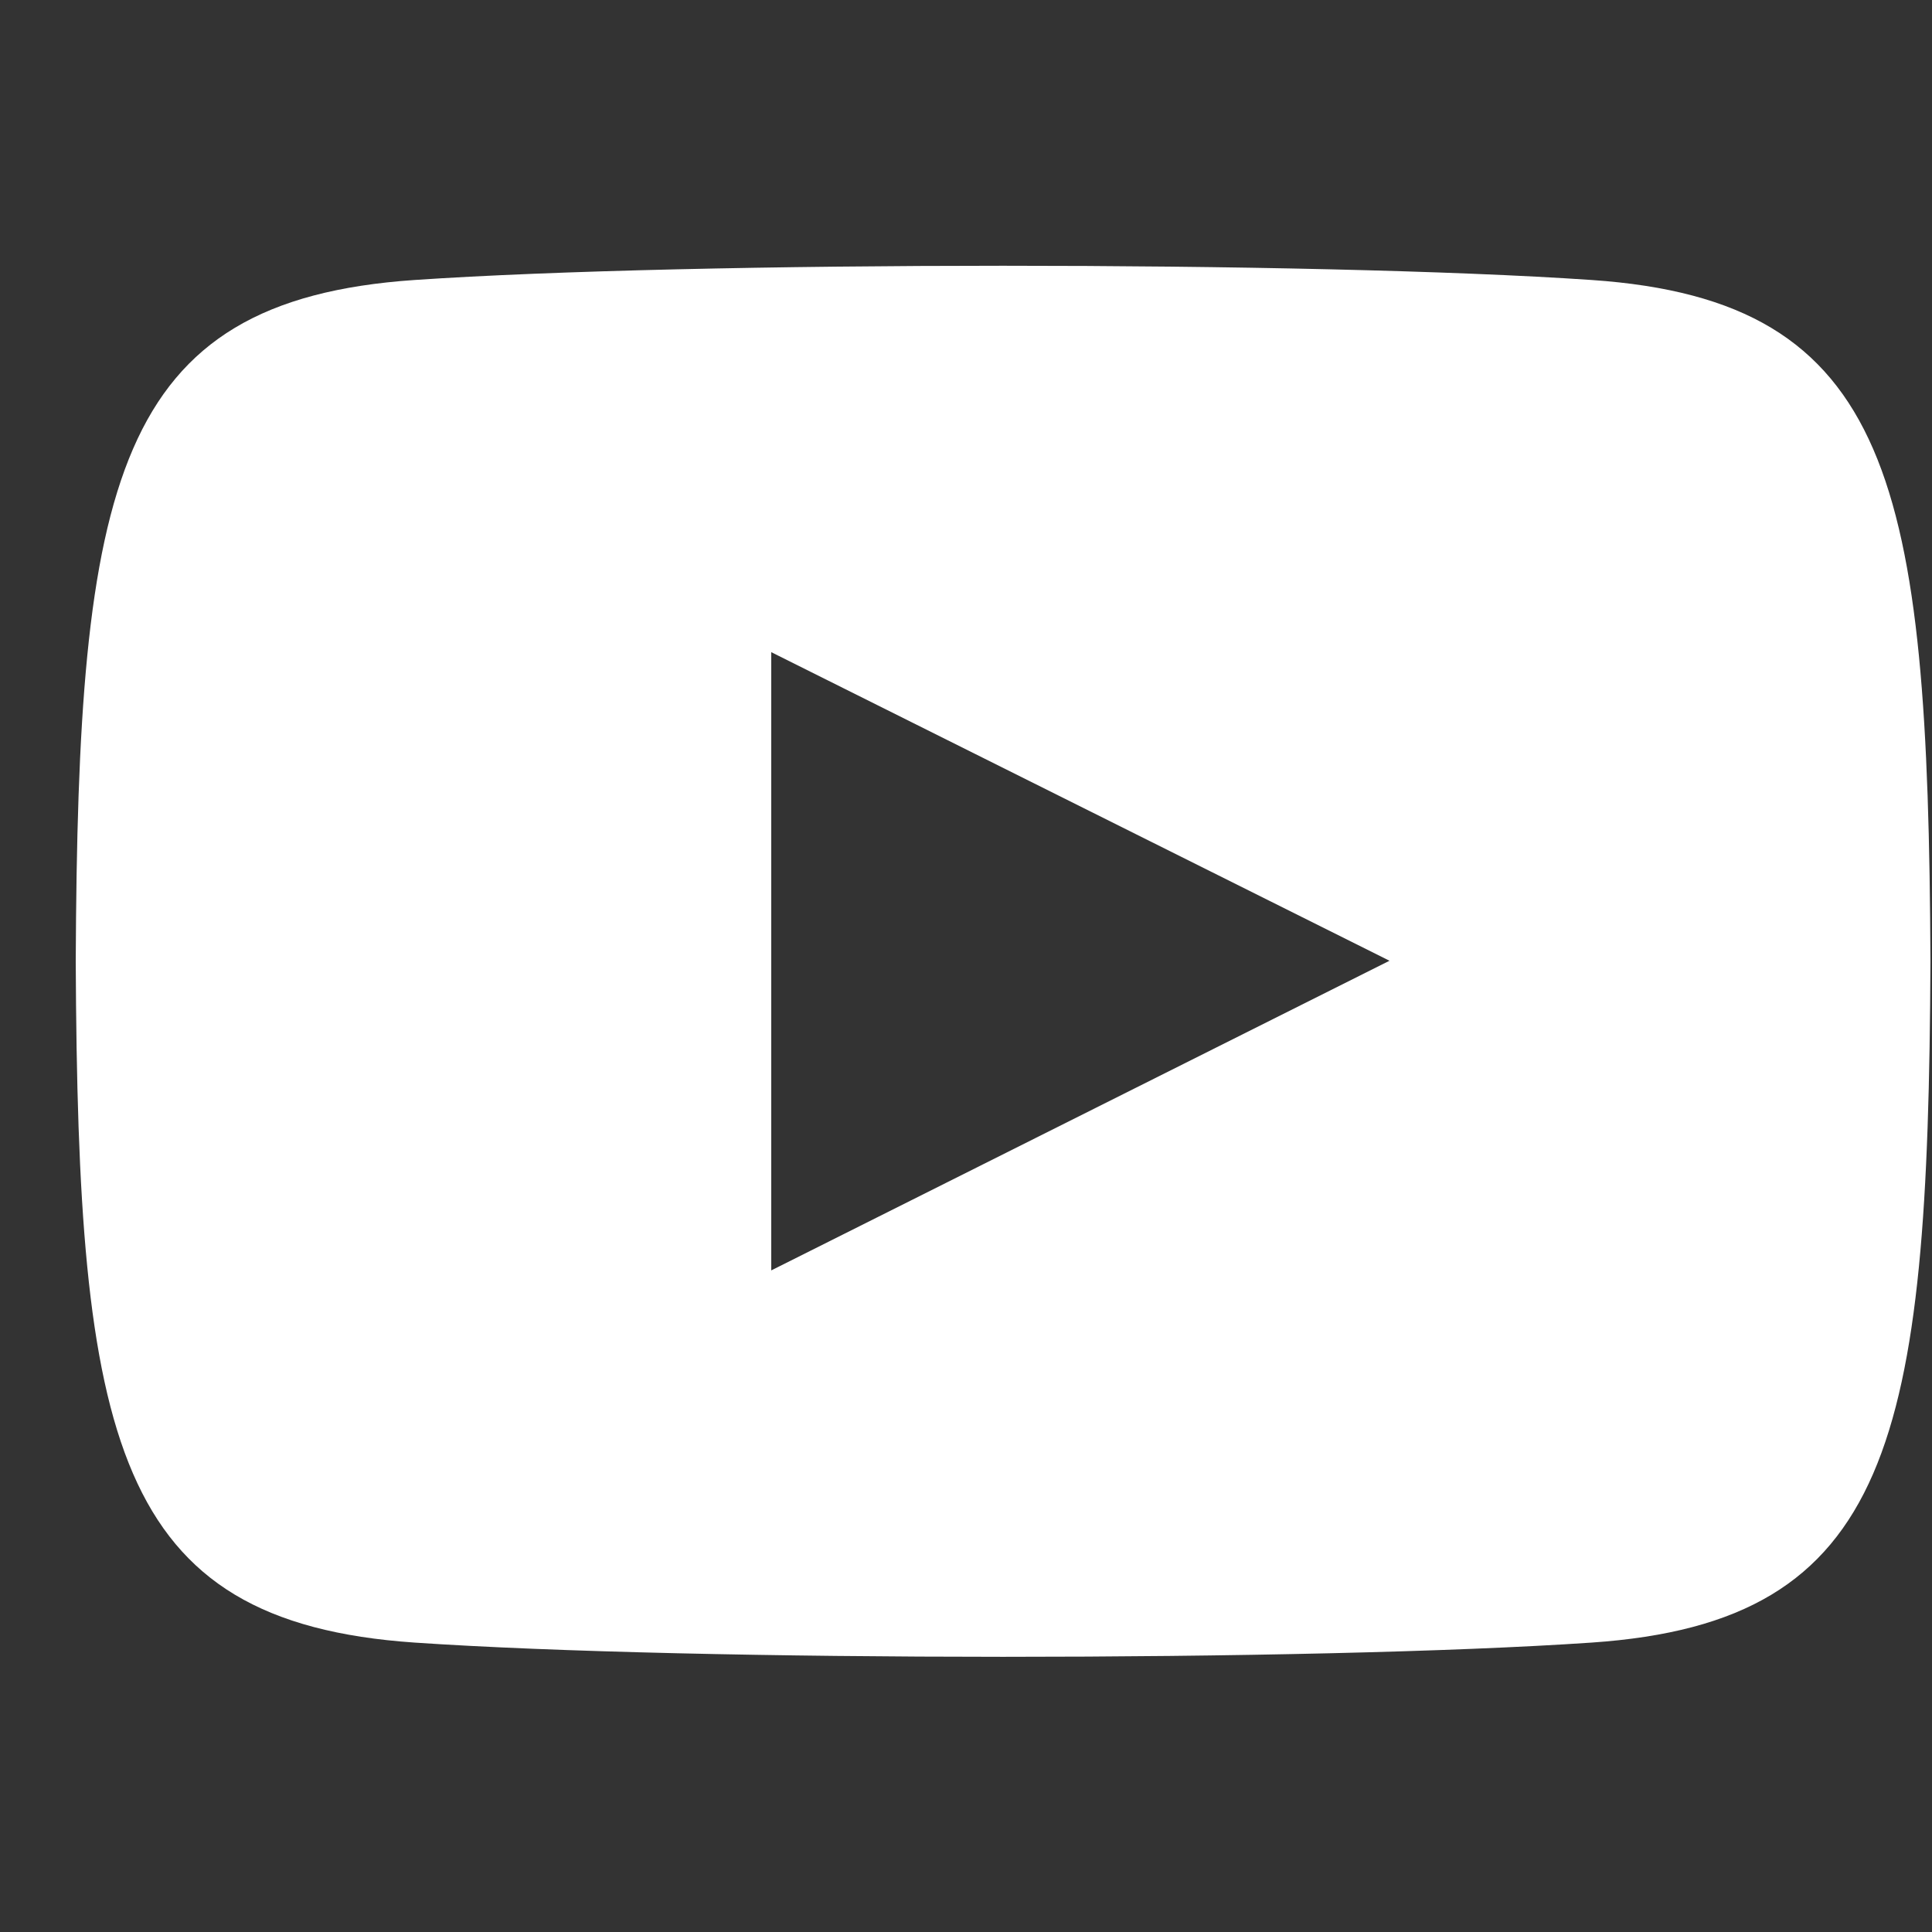 <svg width="25" height="25" viewBox="0 0 25 25" fill="none" xmlns="http://www.w3.org/2000/svg">
<rect x="0" y="0" width="25" height="25" fill="#333333" stroke="none"/>
<g id="Logo YouTube" clip-path="url(#clip0_306_2703)">
<path id="Icon" d="M20.595 3.623C16.991 3.377 8.964 3.378 5.365 3.623C1.468 3.889 1.009 6.243 0.98 12.439C1.009 18.624 1.464 20.988 5.365 21.255C8.965 21.5 16.991 21.501 20.595 21.255C24.492 20.989 24.951 18.635 24.98 12.439C24.951 6.254 24.496 3.89 20.595 3.623ZM9.98 16.439V8.439L17.98 12.432L9.98 16.439Z" fill="#FFF"/>
</g>
<defs>
<clipPath id="clip0_306_2703">
<rect width="24" height="24" fill="white" transform="translate(0.98 0.439)"/>
</clipPath>
</defs>
</svg>
